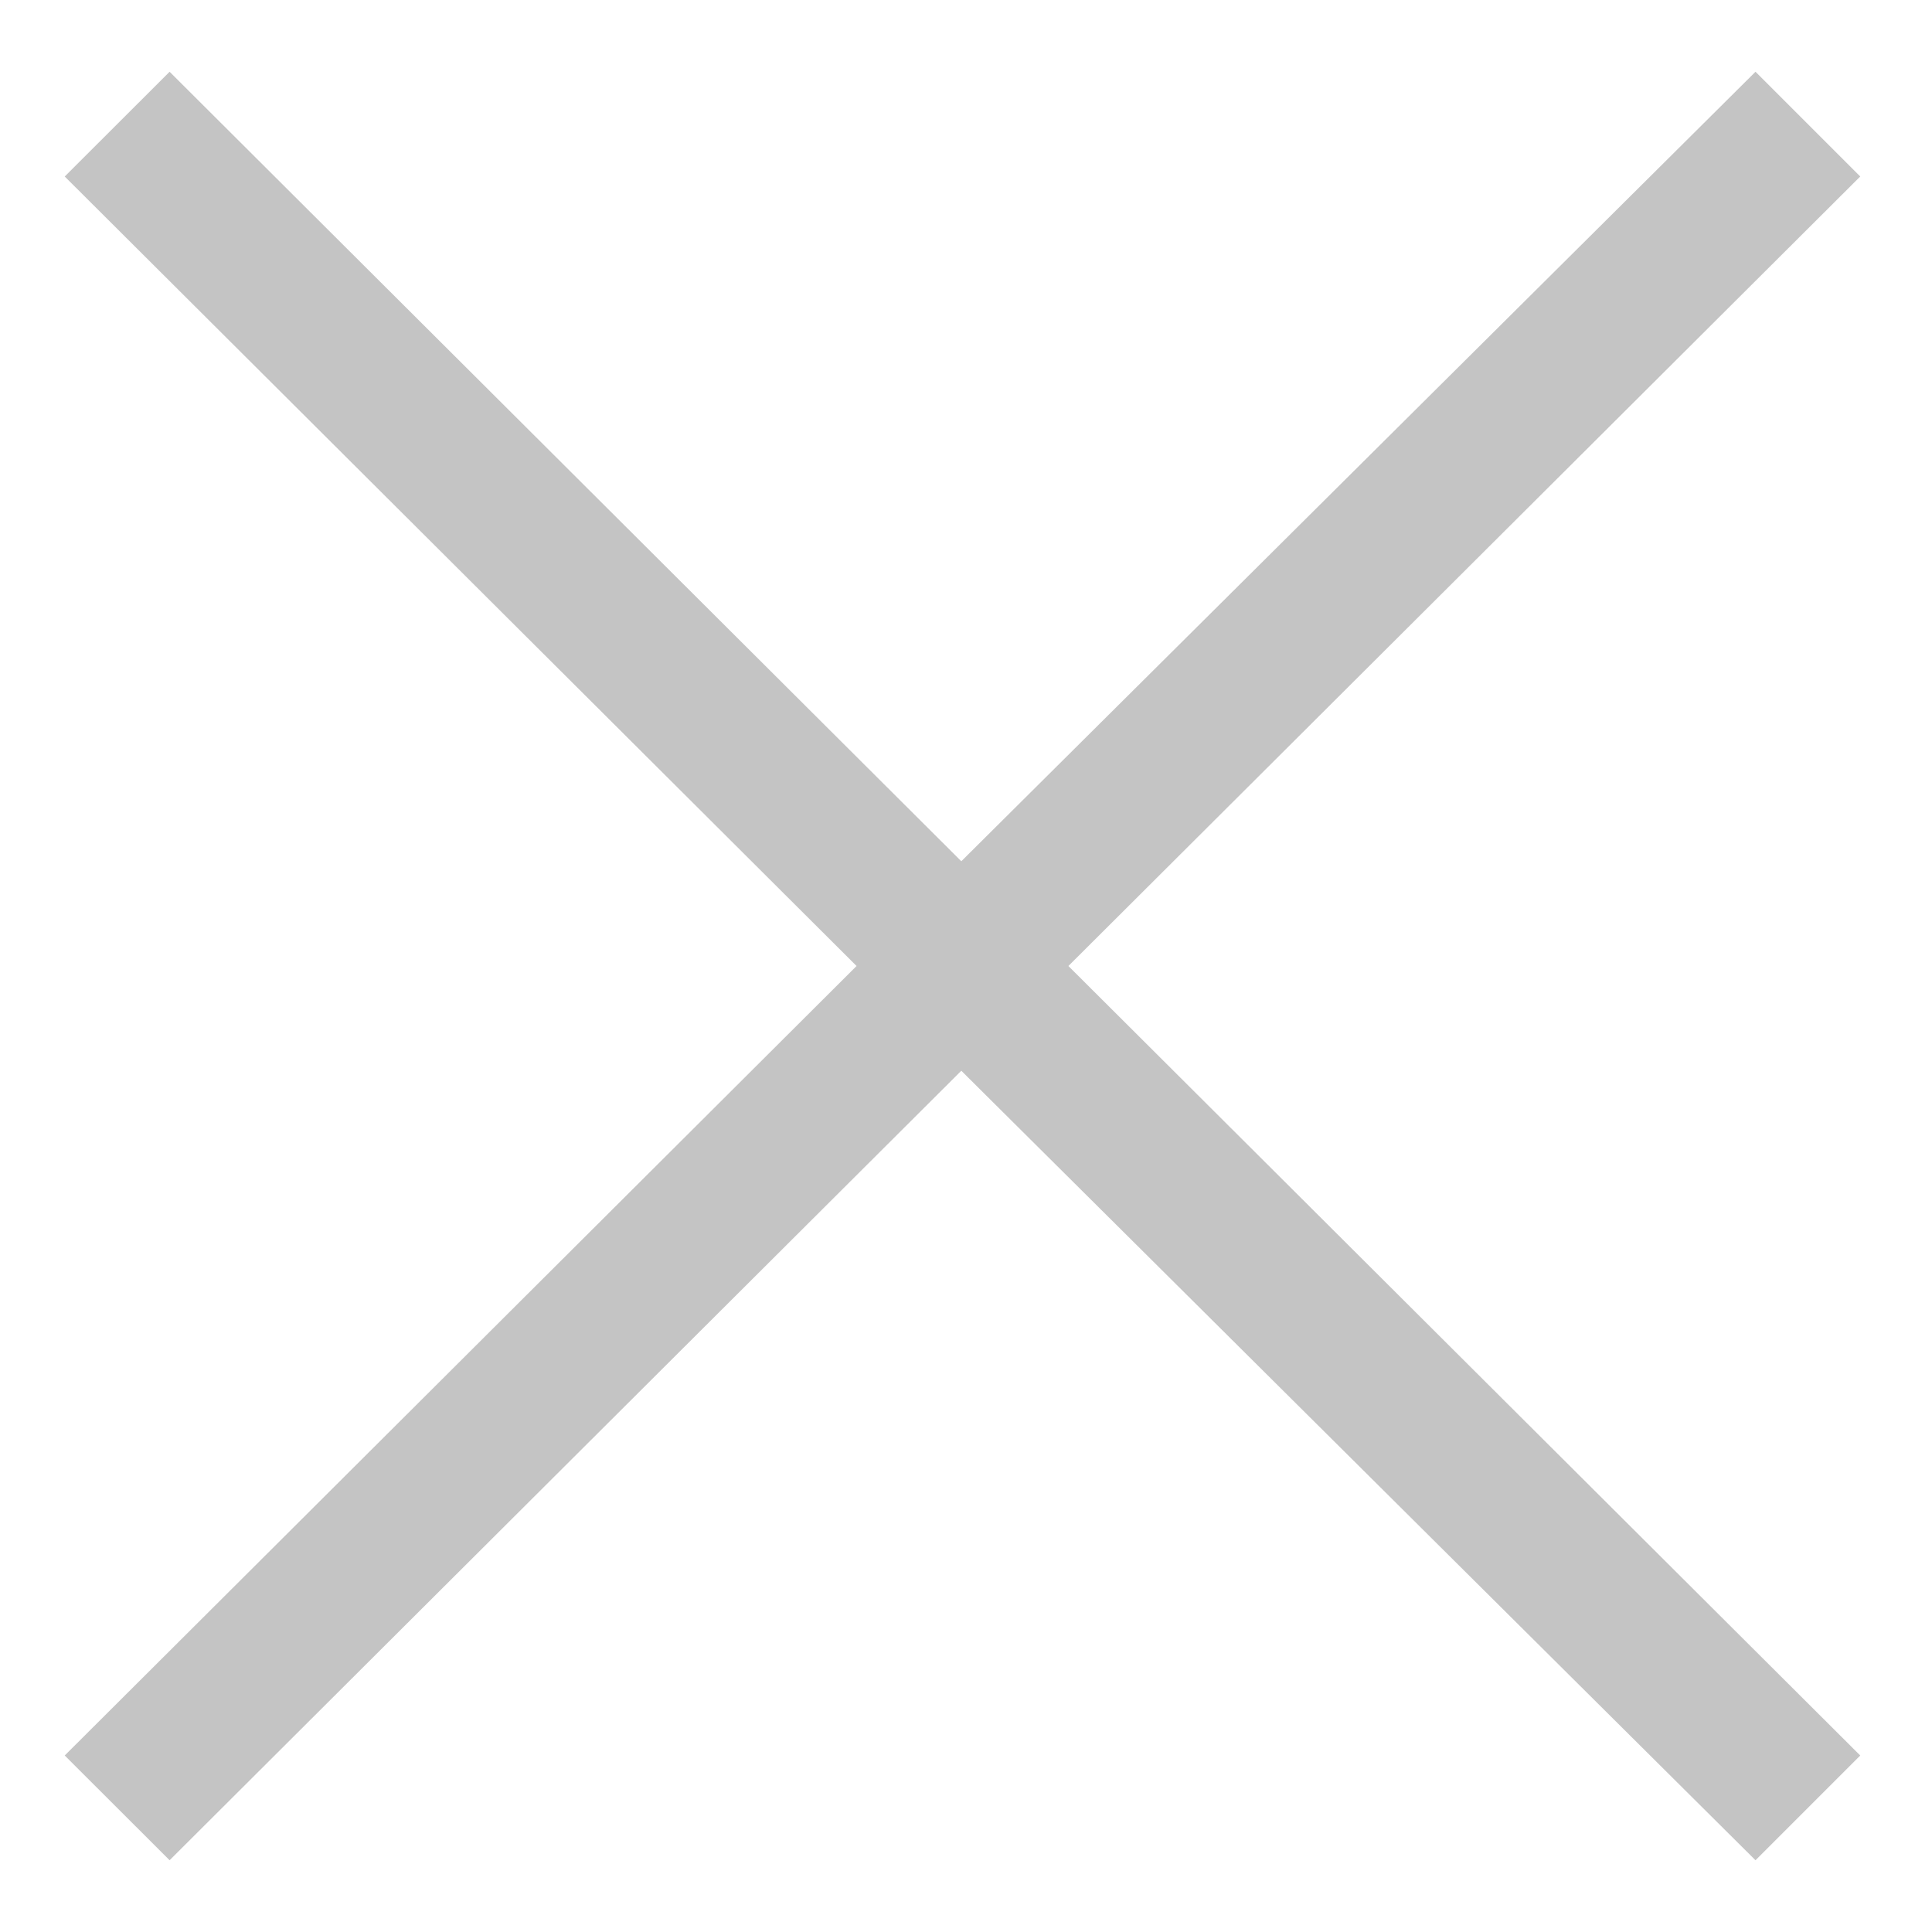 <svg width="14" height="14" viewBox="0 0 14 14" fill="none" xmlns="http://www.w3.org/2000/svg">
<path d="M12.721 0.52L13.48 1.279L7.742 7L13.48 12.721L12.721 13.48L6.966 7.759L1.229 13.48L0.469 12.721L6.207 7L0.469 1.279L1.229 0.52L6.966 6.241L12.721 0.52Z" fill="#C4C4C4"/>
</svg>
